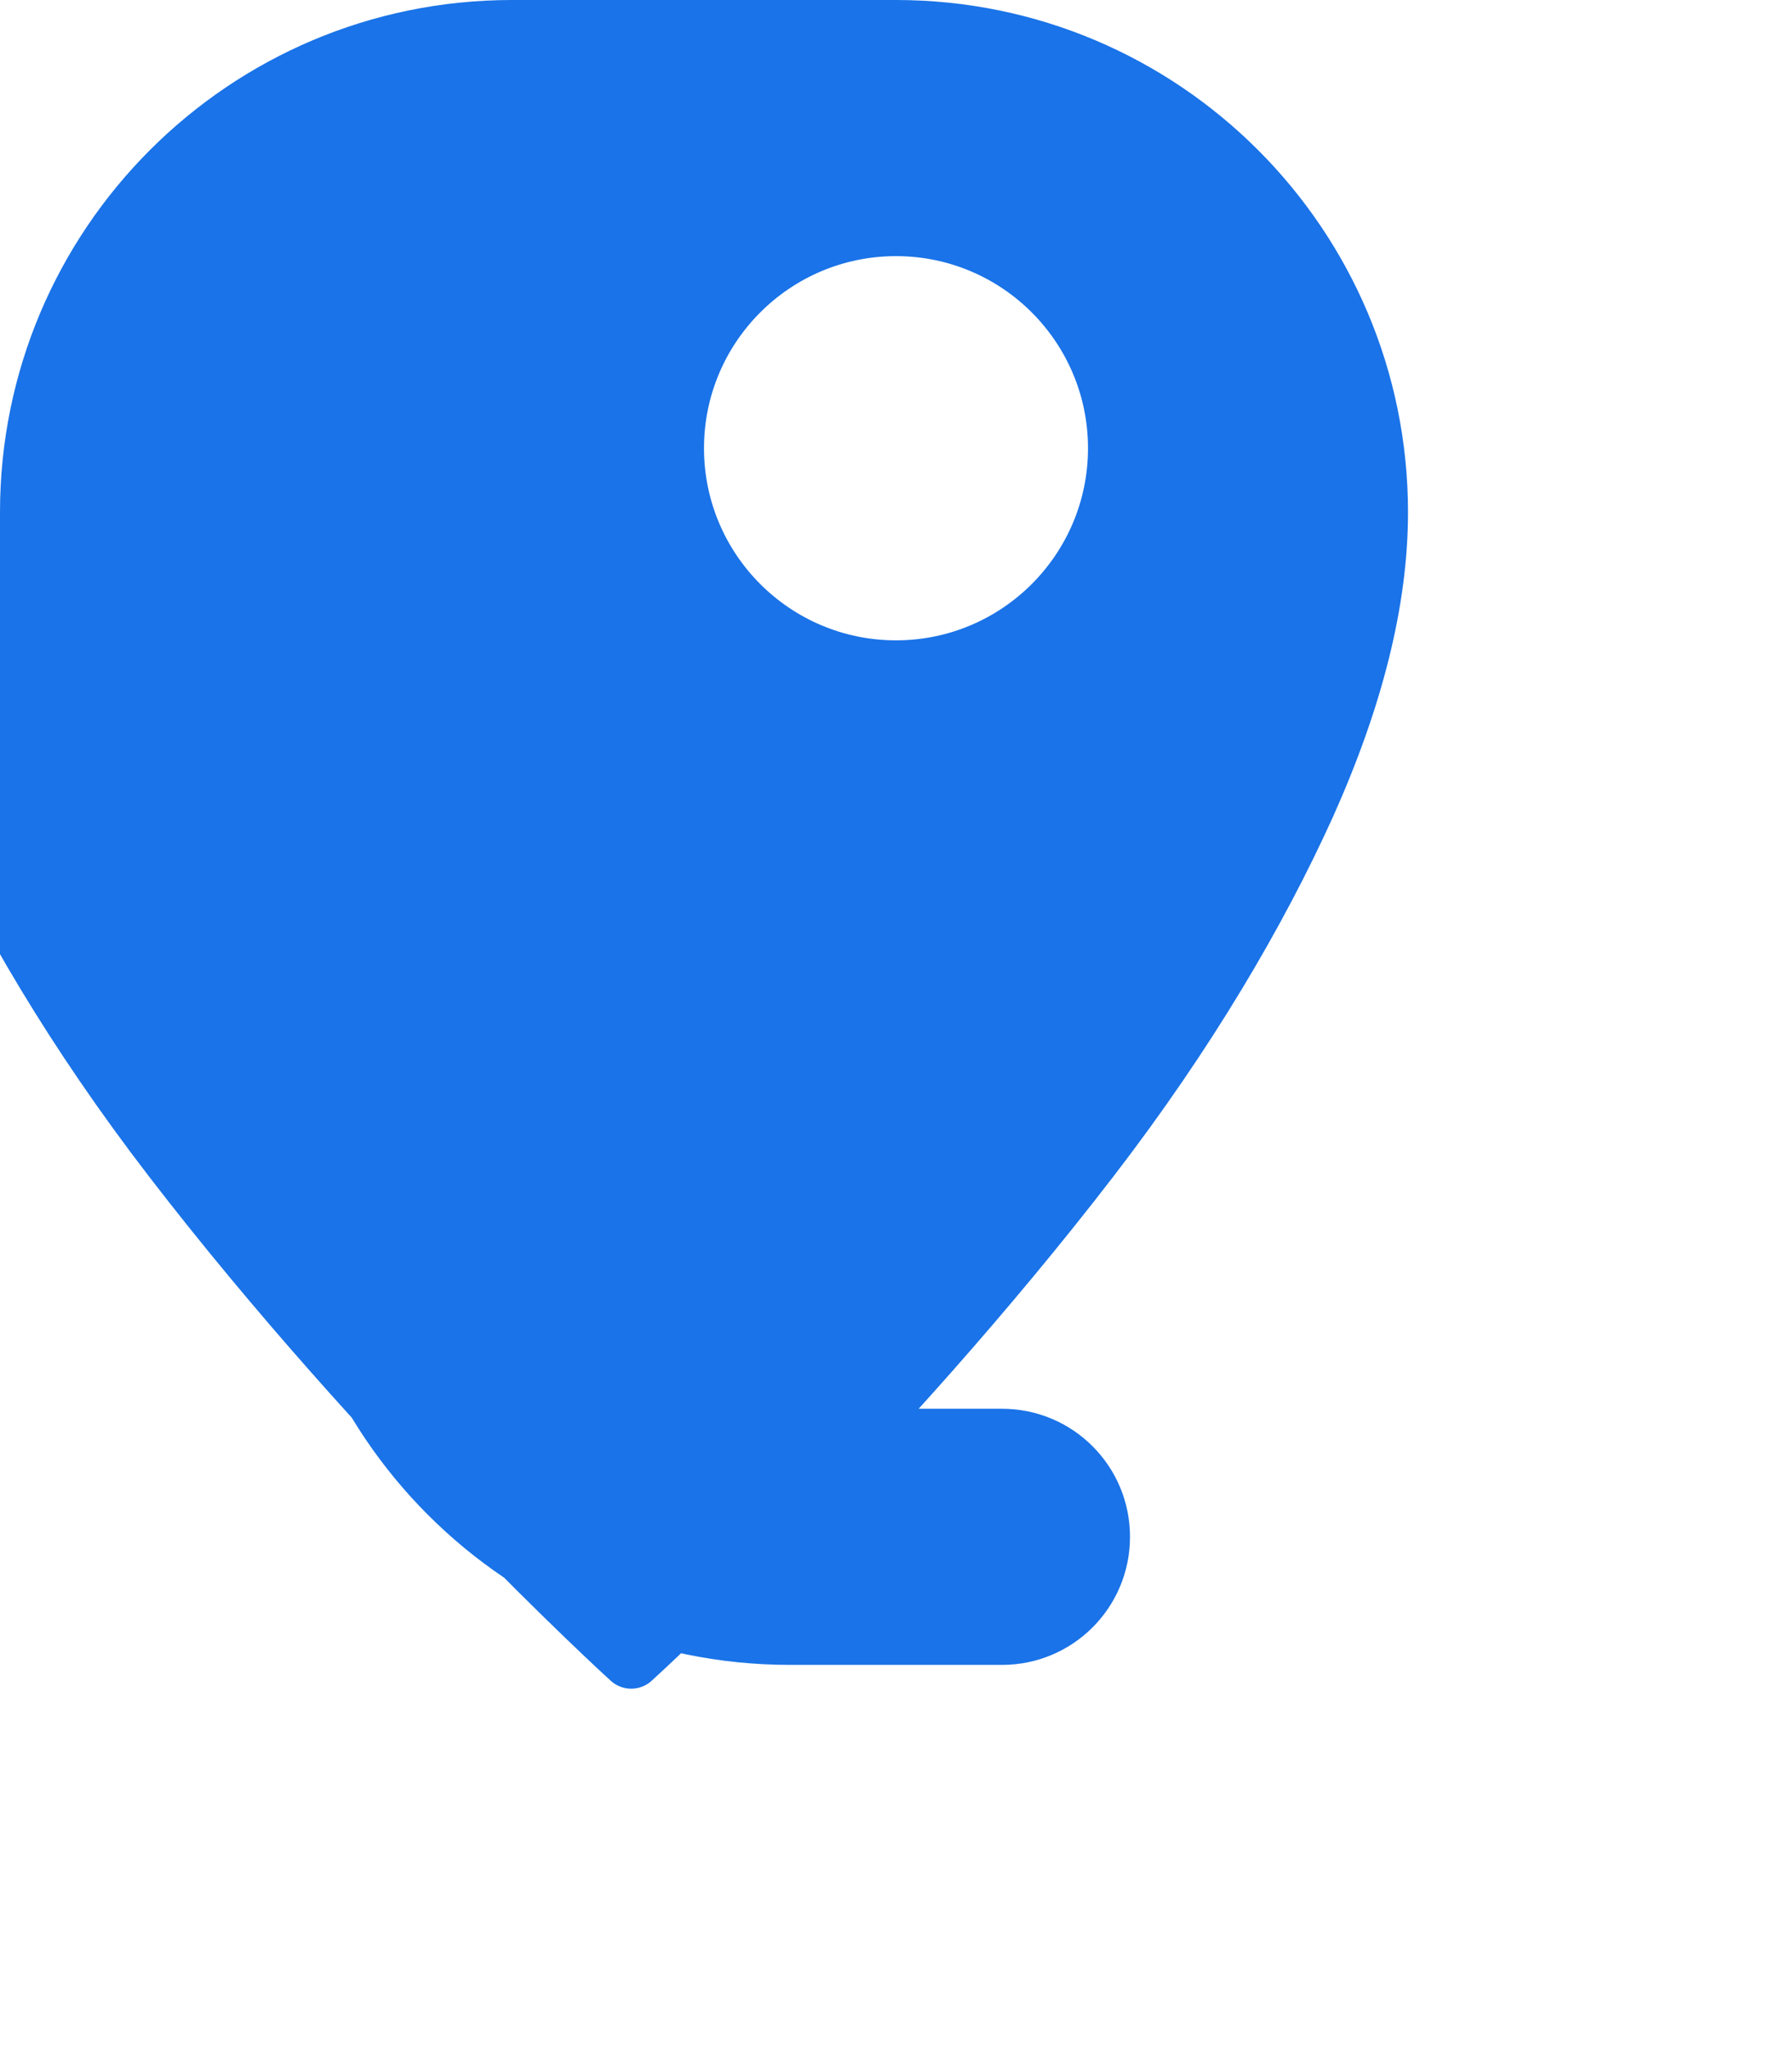 <svg xmlns="http://www.w3.org/2000/svg" viewBox="0 0 448 512">
  <!-- Custom tooth-shaped favicon -->
  <path fill="#1a73e8" d="M224 0c70.7 0 128 57.3 128 128 0 23.4-6.5 48.8-18.8 76.2-12.3 27.1-30.1 57.6-54.8 89.7-53.1 69-114.7 125.4-115.2 125.8-3 3-7.8 3-10.8 0-.5-.4-62.1-56.8-115.2-125.8-24.7-32.1-42.5-62.6-54.8-89.7C-6.5 176.8 0 151.4 0 128 0 57.3 57.3 0 128 0h96zm0 64c-26.5 0-48 21.5-48 48s21.5 48 48 48 48-21.5 48-48-21.5-48-48-48zM133.5 288c0 35.3 28.7 64 64 64h53c17.7 0 32 14.3 32 32s-14.3 32-32 32h-53c-70.7 0-128-57.3-128-128V176c0-8.8 7.2-16 16-16s16 7.2 16 16v112z"/>
</svg>